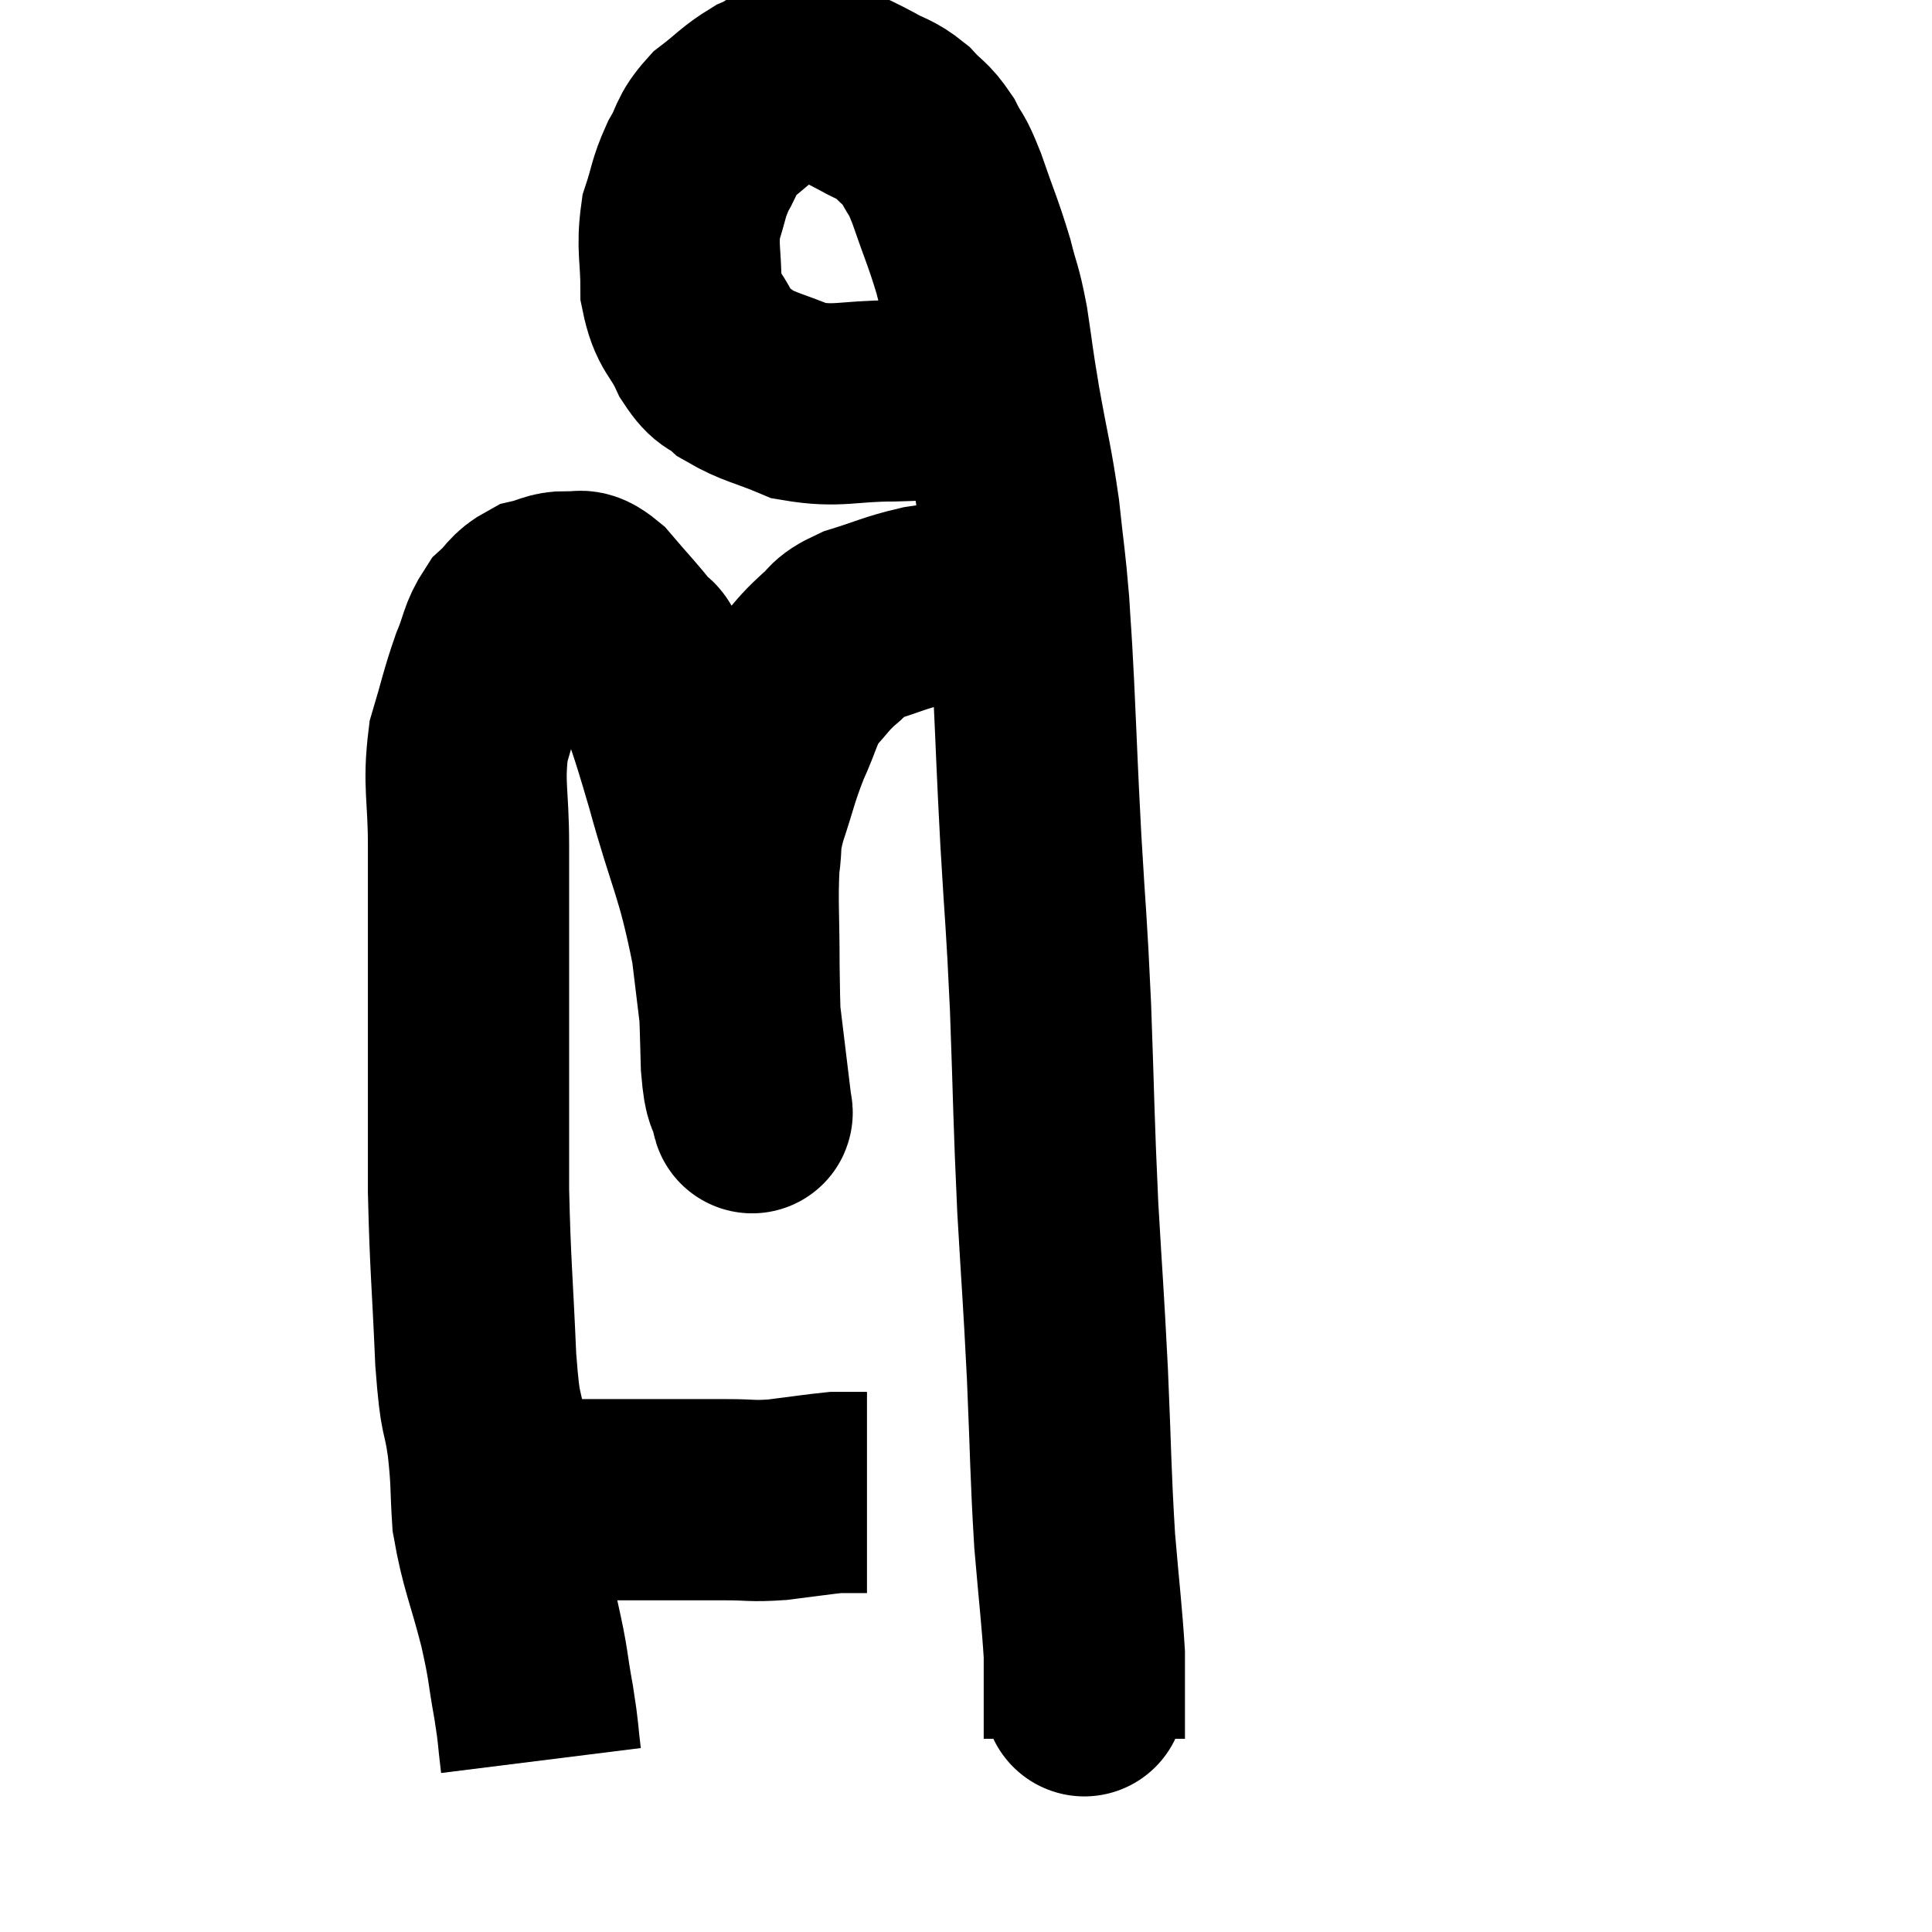 <svg width="48" height="48" viewBox="0 0 48 48" xmlns="http://www.w3.org/2000/svg"><path d="M 12.78 37.2 C 12.93 37.23, 12.735 37.245, 13.08 37.26 C 13.62 37.26, 13.485 37.26, 14.16 37.26 C 14.97 37.26, 15.045 37.26, 15.78 37.26 C 16.44 37.26, 16.53 37.26, 17.1 37.26 C 17.58 37.26, 17.505 37.26, 18.06 37.26 C 18.69 37.26, 18.645 37.305, 19.32 37.26 C 20.04 37.17, 20.325 37.125, 20.76 37.08 C 20.91 37.08, 20.94 37.08, 21.06 37.08 C 21.15 37.08, 21.165 37.08, 21.24 37.08 C 21.3 37.08, 21.285 37.08, 21.36 37.08 C 21.45 37.08, 21.495 37.08, 21.54 37.08 L 21.54 37.08" fill="none" stroke="black" stroke-width="5"></path><path d="M 13.44 43.74 C 13.35 43.02, 13.395 43.155, 13.26 42.3 C 13.08 41.31, 13.155 41.46, 12.9 40.32 C 12.57 39.03, 12.435 38.85, 12.24 37.74 C 12.18 36.81, 12.225 36.87, 12.12 35.88 C 11.97 34.83, 11.94 35.355, 11.82 33.78 C 11.73 31.68, 11.685 31.485, 11.64 29.58 C 11.64 27.87, 11.64 27.705, 11.64 26.16 C 11.64 24.78, 11.64 24.69, 11.64 23.4 C 11.64 22.2, 11.64 22.245, 11.64 21 C 11.64 19.71, 11.505 19.515, 11.64 18.42 C 11.91 17.52, 11.925 17.355, 12.18 16.62 C 12.42 16.05, 12.375 15.915, 12.66 15.48 C 12.99 15.18, 12.96 15.075, 13.32 14.88 C 13.71 14.79, 13.74 14.7, 14.1 14.7 C 14.43 14.79, 14.34 14.535, 14.76 14.88 C 15.27 15.48, 15.42 15.615, 15.78 16.08 C 15.99 16.41, 15.885 15.915, 16.2 16.74 C 16.62 18.06, 16.545 17.685, 17.04 19.38 C 17.61 21.45, 17.775 21.495, 18.18 23.52 C 18.42 25.5, 18.54 26.49, 18.66 27.48 C 18.66 27.48, 18.66 27.465, 18.66 27.48 C 18.66 27.51, 18.72 27.795, 18.66 27.54 C 18.54 27, 18.495 27.345, 18.42 26.46 C 18.39 25.23, 18.375 25.245, 18.36 24 C 18.36 22.74, 18.315 22.425, 18.36 21.48 C 18.45 20.85, 18.345 20.985, 18.54 20.22 C 18.84 19.32, 18.825 19.23, 19.14 18.42 C 19.47 17.7, 19.44 17.55, 19.8 16.98 C 20.19 16.56, 20.19 16.5, 20.58 16.14 C 20.97 15.84, 20.775 15.81, 21.36 15.54 C 22.14 15.3, 22.215 15.225, 22.92 15.06 C 23.55 14.97, 23.67 14.925, 24.18 14.88 C 24.57 14.88, 24.555 14.865, 24.96 14.88 C 25.38 14.91, 25.59 14.925, 25.8 14.94 L 25.8 14.94" fill="none" stroke="black" stroke-width="5"></path><path d="M 25.26 9.48 C 24.72 9.66, 24.945 9.72, 24.18 9.84 C 23.19 9.9, 23.28 9.93, 22.2 9.96 C 21.03 9.96, 20.835 10.125, 19.86 9.96 C 19.08 9.63, 18.87 9.63, 18.3 9.3 C 17.94 8.97, 17.925 9.165, 17.58 8.64 C 17.25 7.92, 17.085 8.01, 16.92 7.2 C 16.92 6.3, 16.815 6.165, 16.92 5.4 C 17.13 4.77, 17.085 4.71, 17.34 4.14 C 17.64 3.63, 17.535 3.57, 17.94 3.12 C 18.45 2.73, 18.495 2.625, 18.96 2.34 C 19.38 2.16, 19.365 2.04, 19.8 1.98 C 20.25 2.04, 20.265 1.965, 20.7 2.1 C 21.12 2.31, 21.12 2.295, 21.54 2.52 C 21.96 2.76, 22.005 2.7, 22.38 3 C 22.71 3.36, 22.755 3.3, 23.04 3.72 C 23.28 4.2, 23.235 3.96, 23.52 4.68 C 23.85 5.64, 23.925 5.76, 24.18 6.6 C 24.36 7.32, 24.375 7.185, 24.54 8.04 C 24.69 9.03, 24.645 8.85, 24.84 10.02 C 25.08 11.37, 25.14 11.475, 25.32 12.72 C 25.44 13.86, 25.47 13.92, 25.56 15 C 25.62 16.02, 25.605 15.57, 25.68 17.04 C 25.77 18.96, 25.755 18.885, 25.86 20.88 C 25.98 22.95, 25.995 22.74, 26.1 25.02 C 26.19 27.51, 26.175 27.72, 26.28 30 C 26.4 32.07, 26.415 32.07, 26.52 34.14 C 26.61 36.21, 26.595 36.54, 26.7 38.28 C 26.82 39.69, 26.88 40.14, 26.94 41.1 C 26.94 41.61, 26.94 41.865, 26.94 42.12 C 26.94 42.12, 26.94 42.09, 26.94 42.12 C 26.94 42.18, 26.94 41.97, 26.94 42.24 C 26.94 42.72, 26.94 42.96, 26.94 43.2 L 26.94 43.2" fill="none" stroke="black" stroke-width="5"></path></svg>